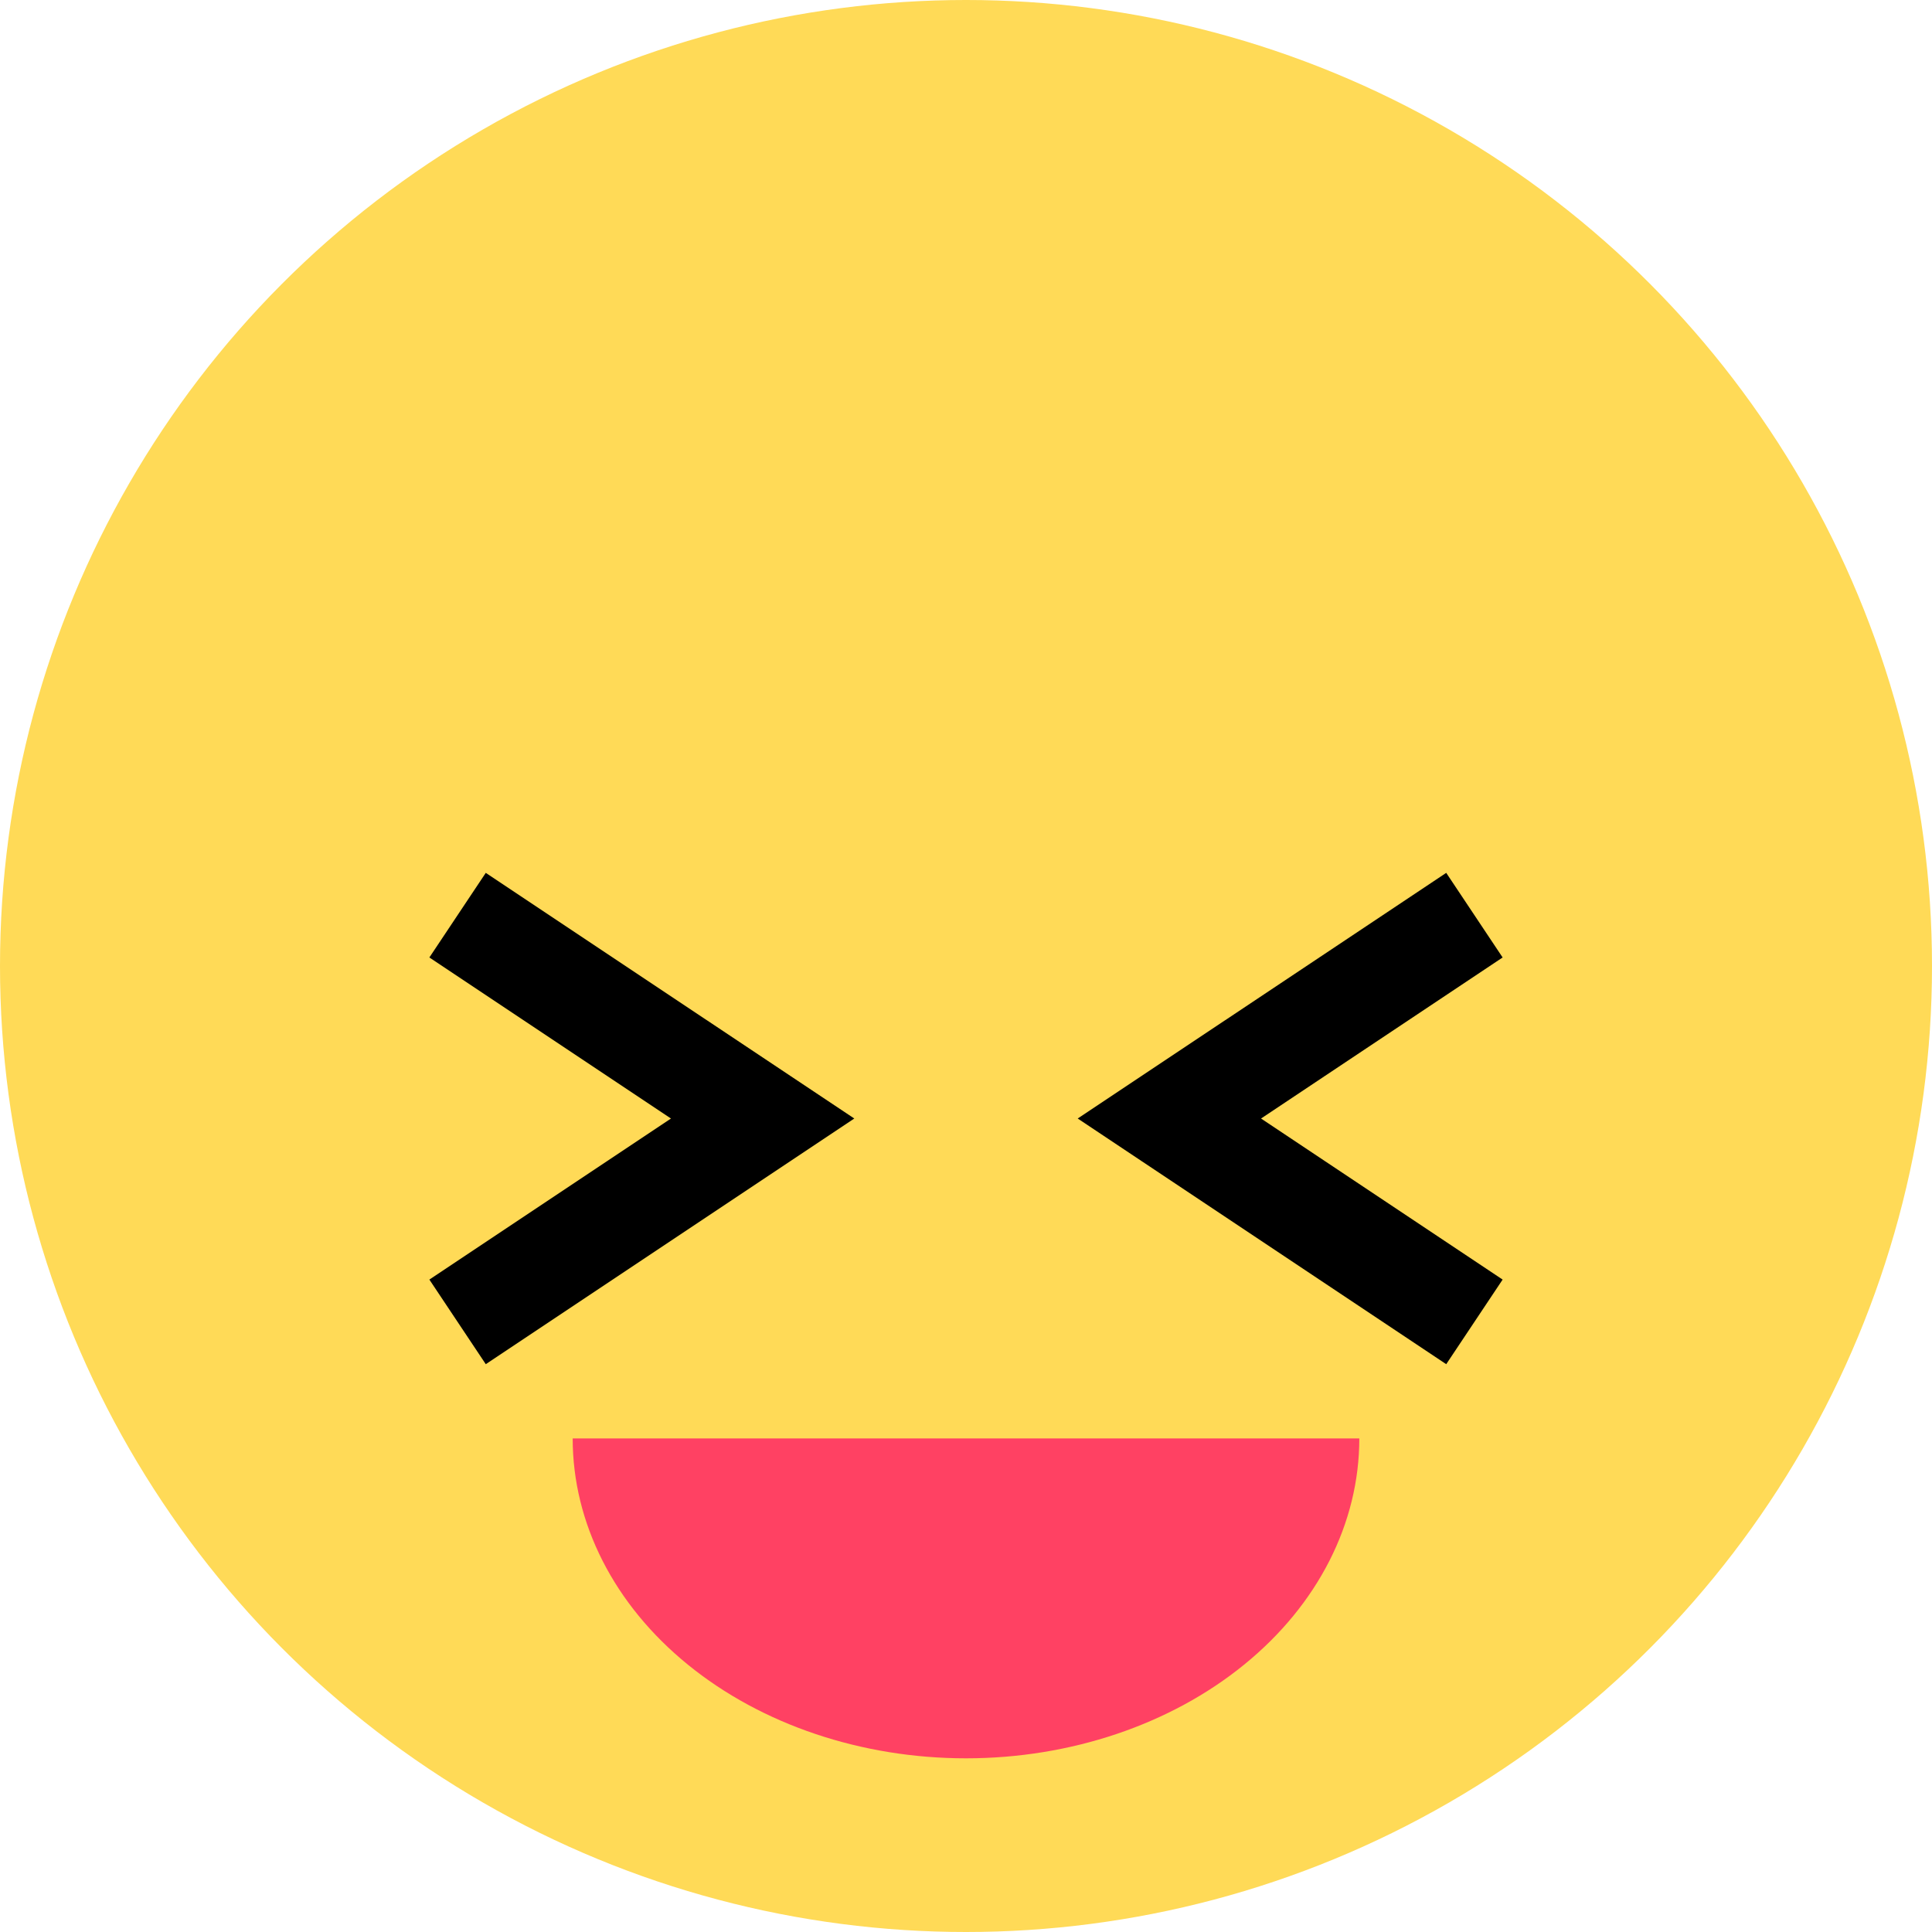 <svg width="19" height="19" viewBox="0 0 19 19" fill="none" xmlns="http://www.w3.org/2000/svg">
<g id="Frame 933">
<circle id="Ellipse 2058" cx="9.5" cy="9.5" r="9.5" fill="#FFDA57"/>
<path id="Vector 285" d="M4.5 9L7.5 11L4.5 13" stroke="black"/>
<path id="Vector 286" d="M14.5 9L11.5 11L14.5 13" stroke="black"/>
<path id="Ellipse 2070" d="M13.368 14.146C13.368 14.98 12.961 15.781 12.235 16.371C11.51 16.961 10.526 17.292 9.5 17.292C8.474 17.292 7.49 16.961 6.765 16.371C6.039 15.781 5.632 14.98 5.632 14.146L9.5 14.146H13.368Z" fill="#FF4163"/>
</g>
</svg>
